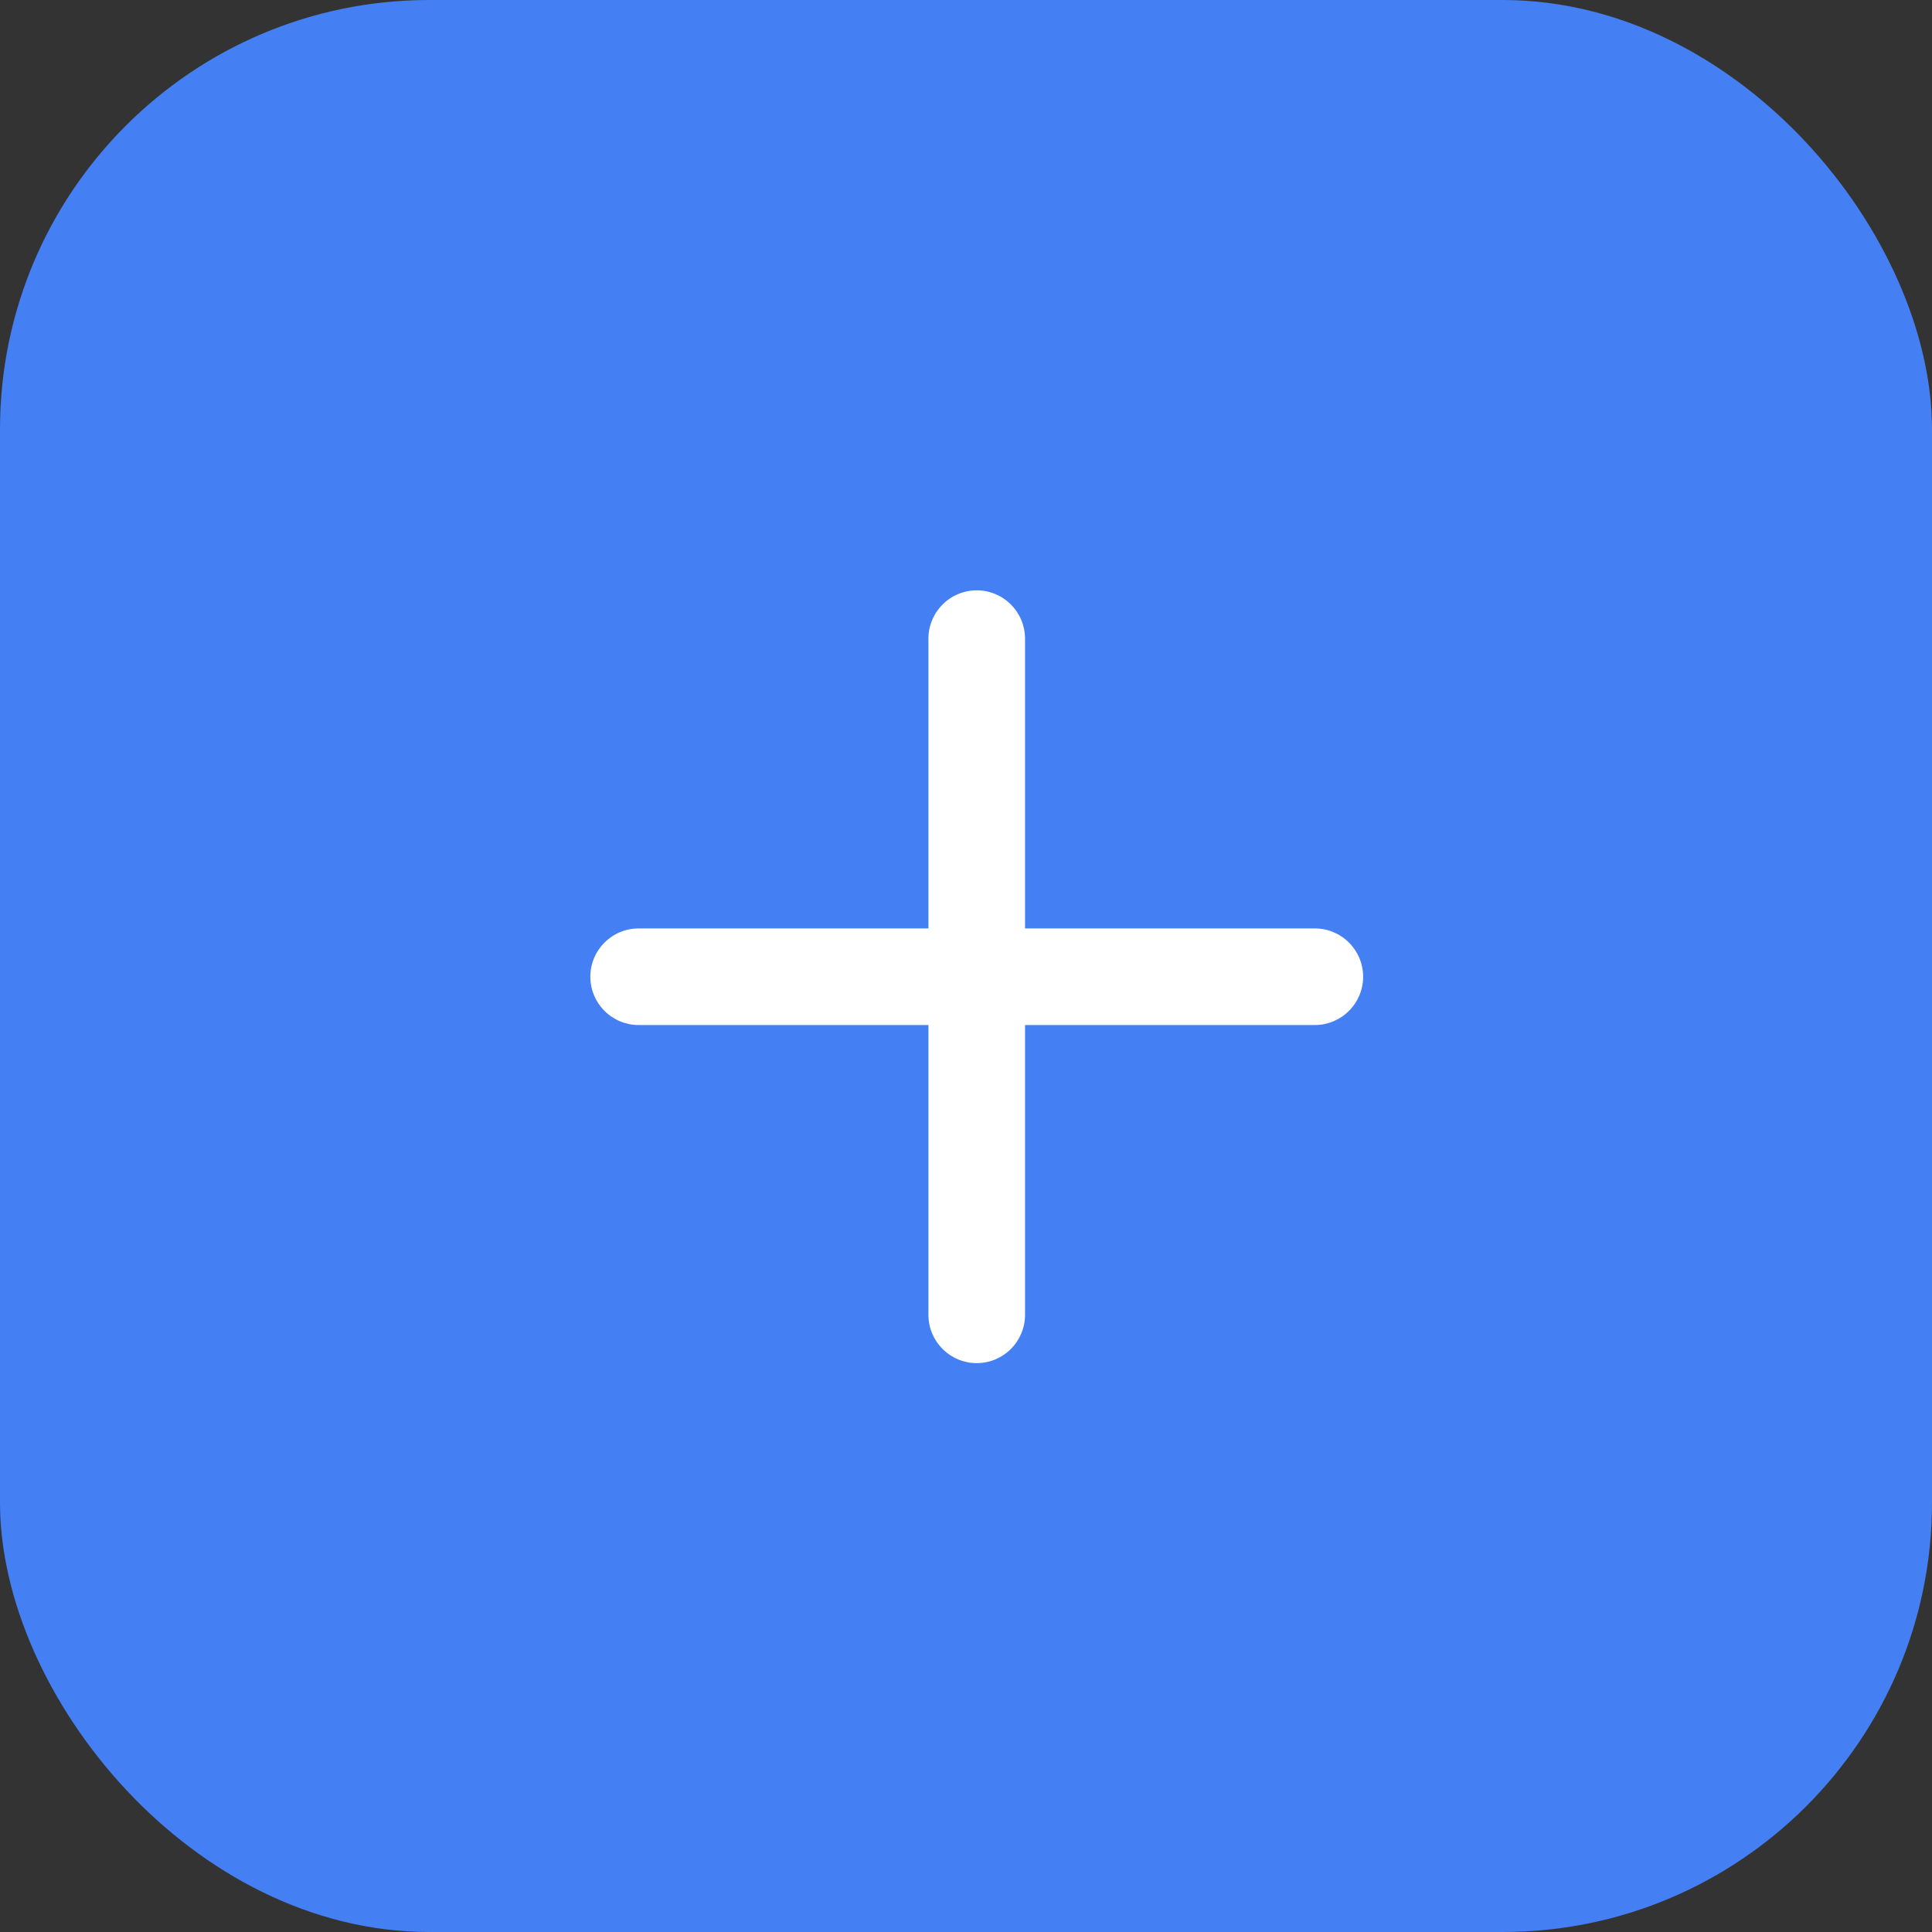 <svg width="36" height="36" viewBox="0 0 36 36" fill="none" xmlns="http://www.w3.org/2000/svg">
<rect x="0" y="0" width="36" height="36" fill="#333333" stroke="none"/>
<rect width="36" height="36" rx="8" fill="#4480F3"/>
<path d="M24.5 17.3H19.1V11.9C19.1 11.661 19.005 11.432 18.836 11.264C18.668 11.095 18.439 11 18.2 11C17.961 11 17.732 11.095 17.564 11.264C17.395 11.432 17.3 11.661 17.3 11.9V17.3H11.9C11.661 17.3 11.432 17.395 11.264 17.564C11.095 17.732 11 17.961 11 18.2C11 18.439 11.095 18.668 11.264 18.836C11.432 19.005 11.661 19.1 11.9 19.1H17.3V24.5C17.3 24.739 17.395 24.968 17.564 25.136C17.732 25.305 17.961 25.4 18.2 25.4C18.439 25.4 18.668 25.305 18.836 25.136C19.005 24.968 19.1 24.739 19.1 24.5V19.1H24.5C24.739 19.1 24.968 19.005 25.136 18.836C25.305 18.668 25.4 18.439 25.4 18.2C25.4 17.961 25.305 17.732 25.136 17.564C24.968 17.395 24.739 17.3 24.5 17.3Z" fill="white"/>
</svg>
